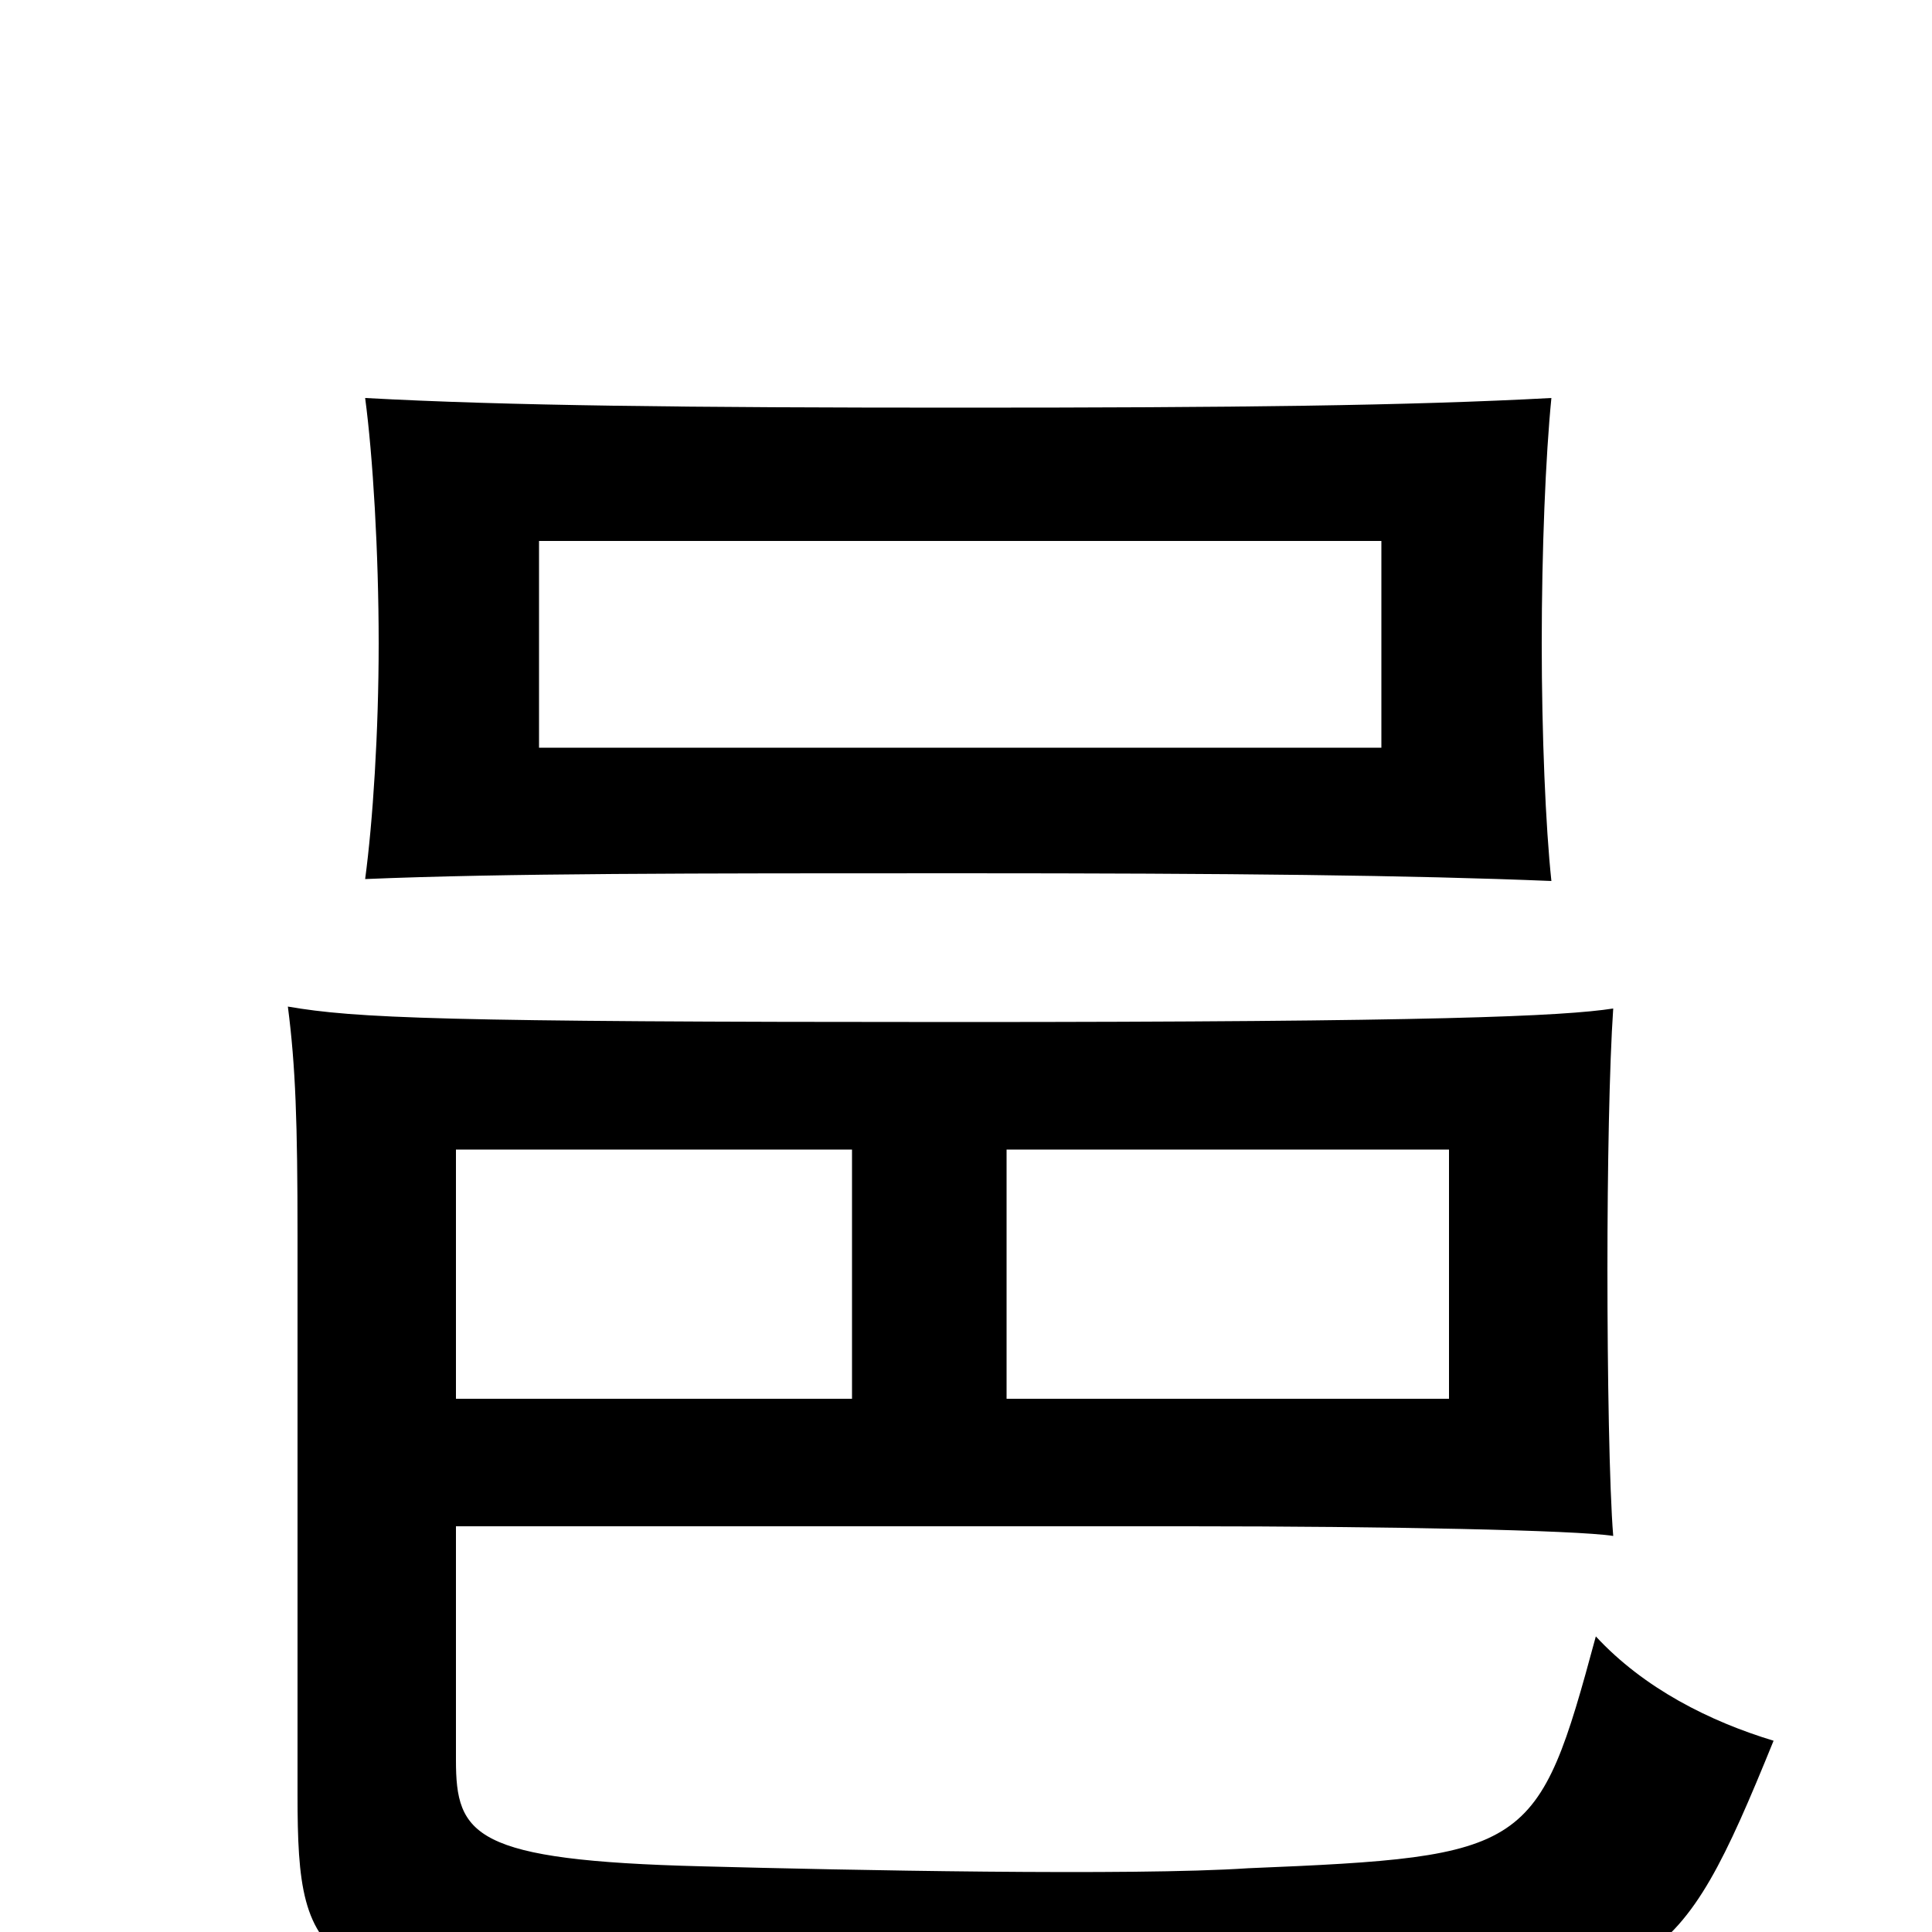 <svg xmlns="http://www.w3.org/2000/svg" viewBox="0 -1000 1000 1000">
	<path fill="#000000" d="M803 -544C800 -572 798 -620 798 -667C798 -715 800 -764 803 -794C729 -790 639 -789 497 -789C357 -789 262 -790 189 -794C193 -764 196 -714 196 -667C196 -621 193 -575 189 -545C261 -548 357 -548 497 -548C638 -548 730 -547 803 -544ZM918 -99C885 -109 851 -126 826 -153C796 -42 792 -39 646 -33C586 -29 438 -32 363 -34C245 -37 236 -50 236 -89V-210H615C717 -210 816 -208 835 -205C833 -229 832 -289 832 -343C832 -395 833 -449 835 -478C809 -474 743 -471 495 -471C227 -471 184 -473 149 -479C153 -448 154 -419 154 -360V-71C154 21 164 31 344 41C439 46 617 46 703 40C858 29 868 24 918 -99ZM715 -613H279V-720H715ZM441 -276H236V-405H441ZM521 -405H750V-276H521Z"/>
</svg>